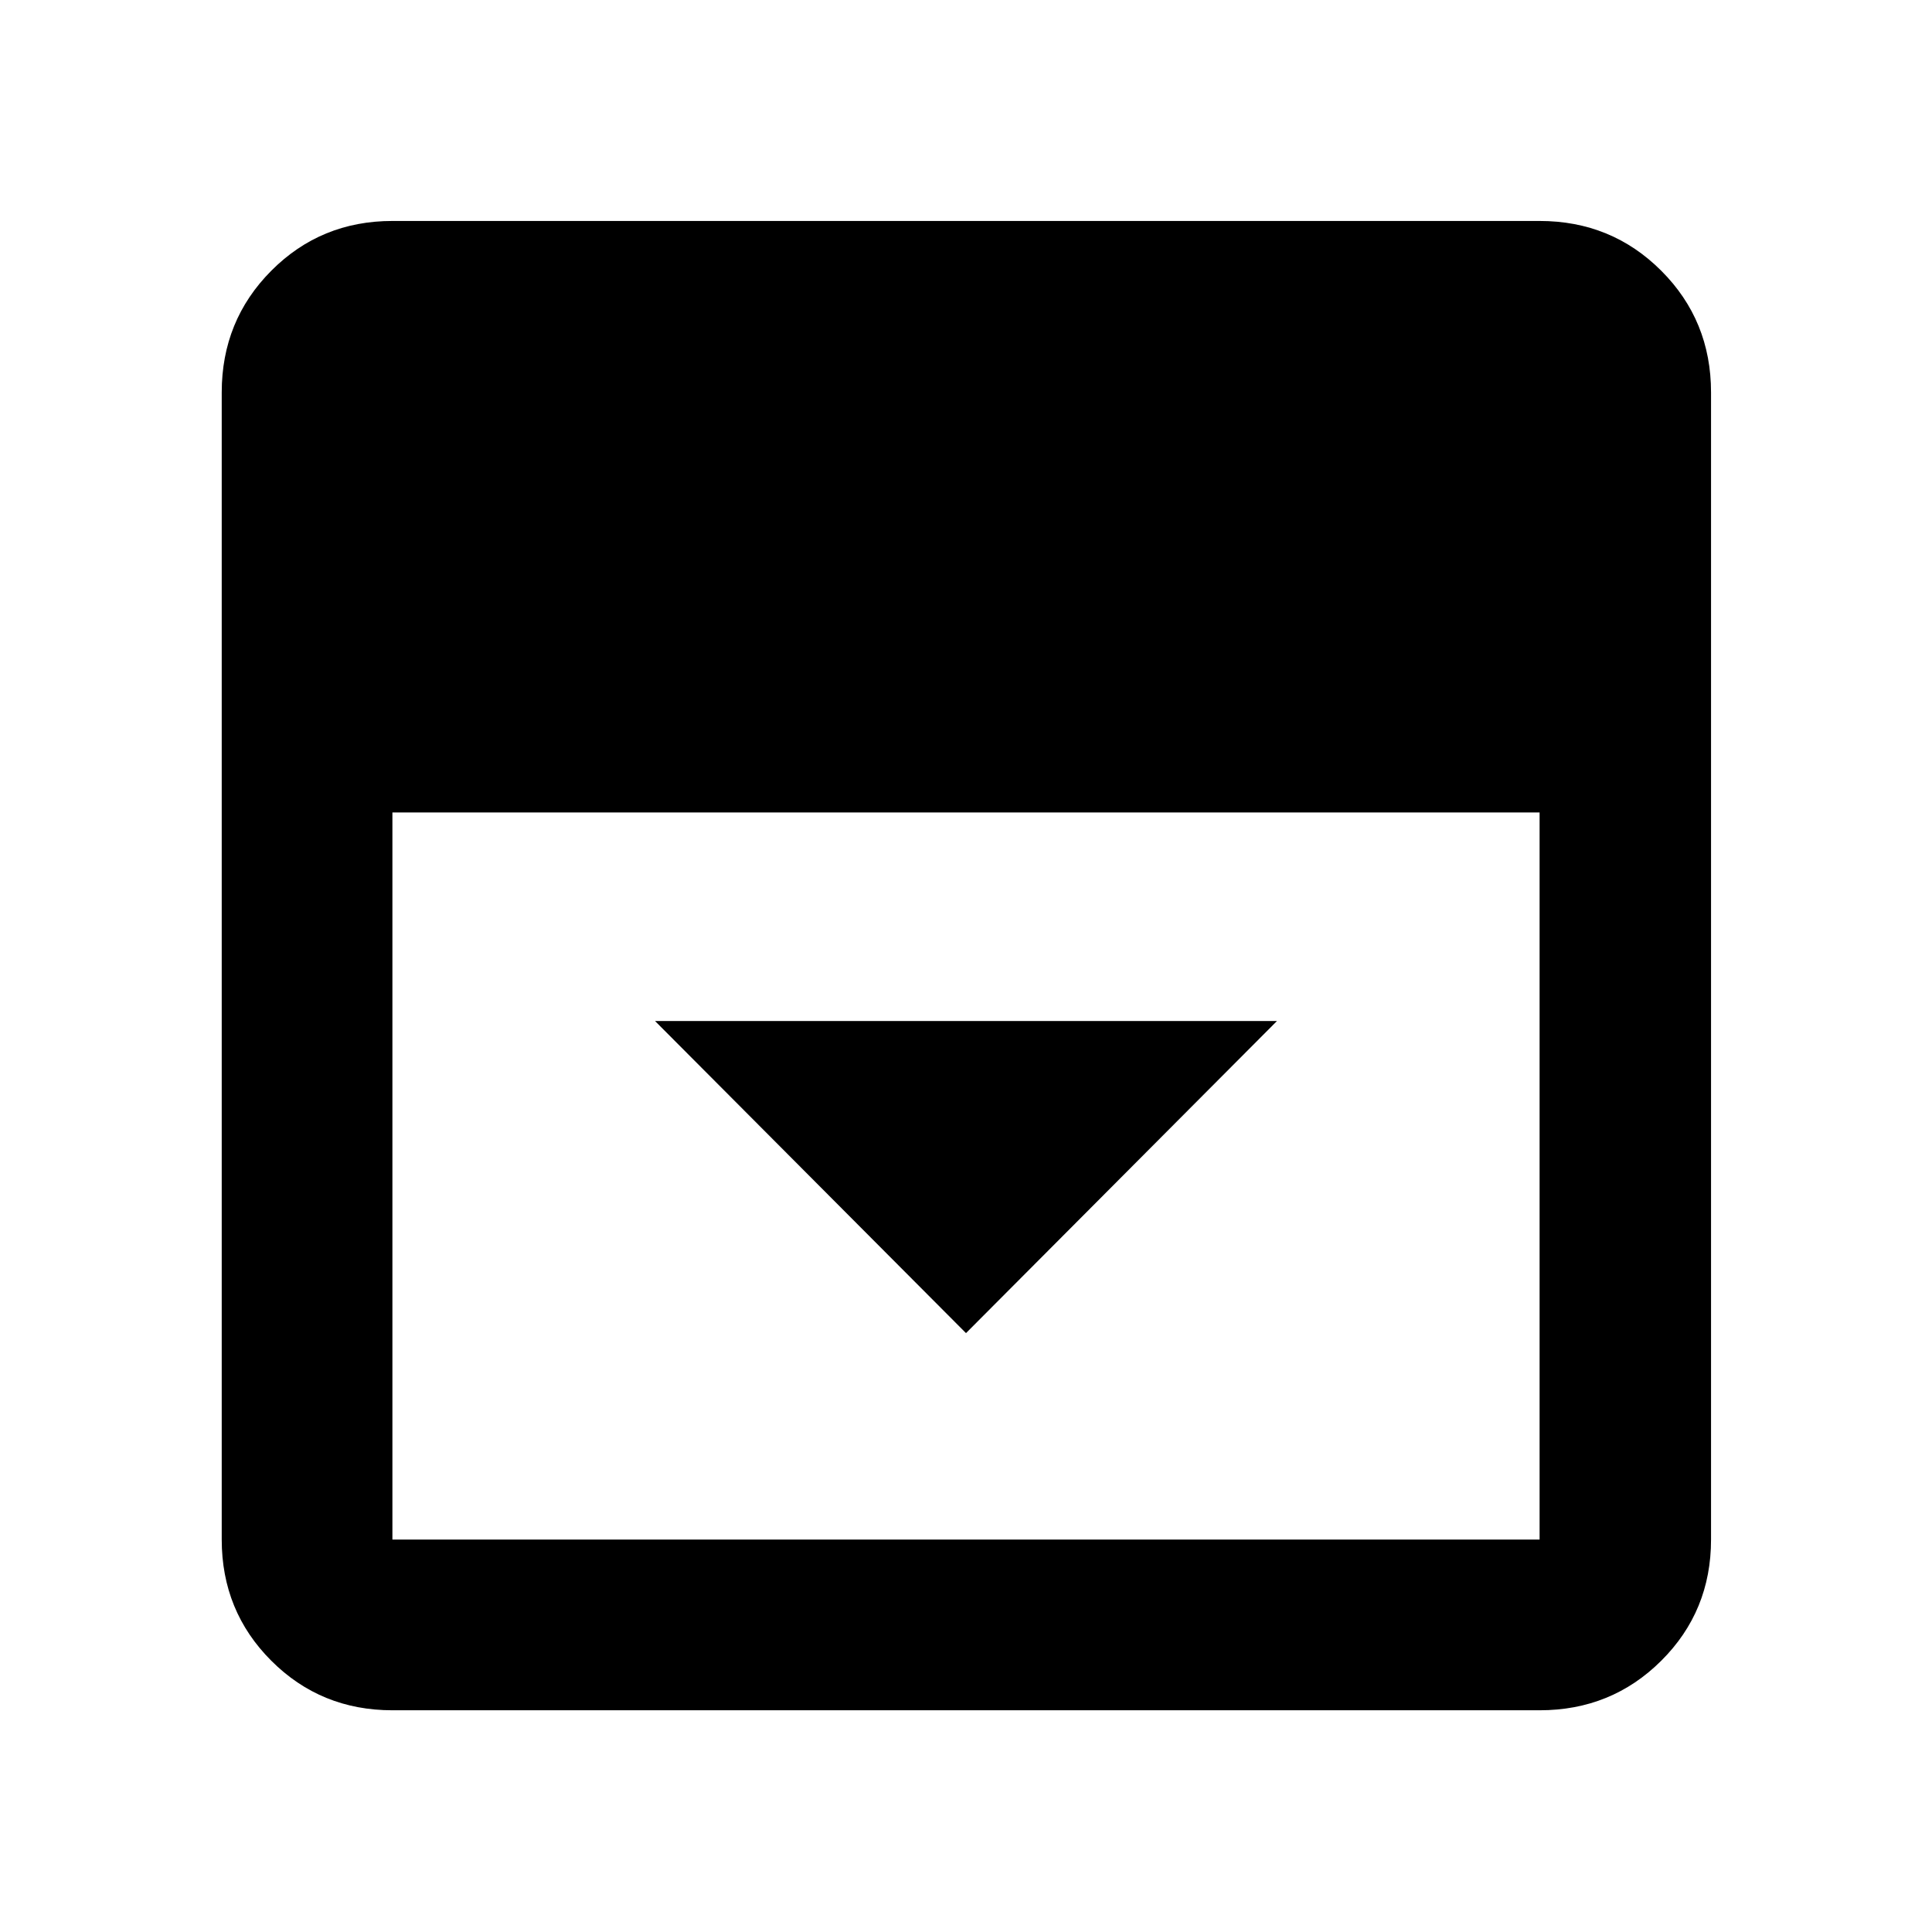 <svg xmlns="http://www.w3.org/2000/svg" height="40" viewBox="0 96 960 960" width="40"><path d="m480 758.421 154.507-155.073H325.493L480 758.421ZM194.985 945.827q-35.564 0-60.188-24.624-24.624-24.624-24.624-60.188v-570.03q0-35.719 24.624-60.454t60.188-24.735h570.03q35.719 0 60.454 24.735t24.735 60.454v570.03q0 35.564-24.735 60.188-24.735 24.624-60.454 24.624h-570.03Zm0-446.116v361.304h570.03V499.711h-570.03Z"/></svg>